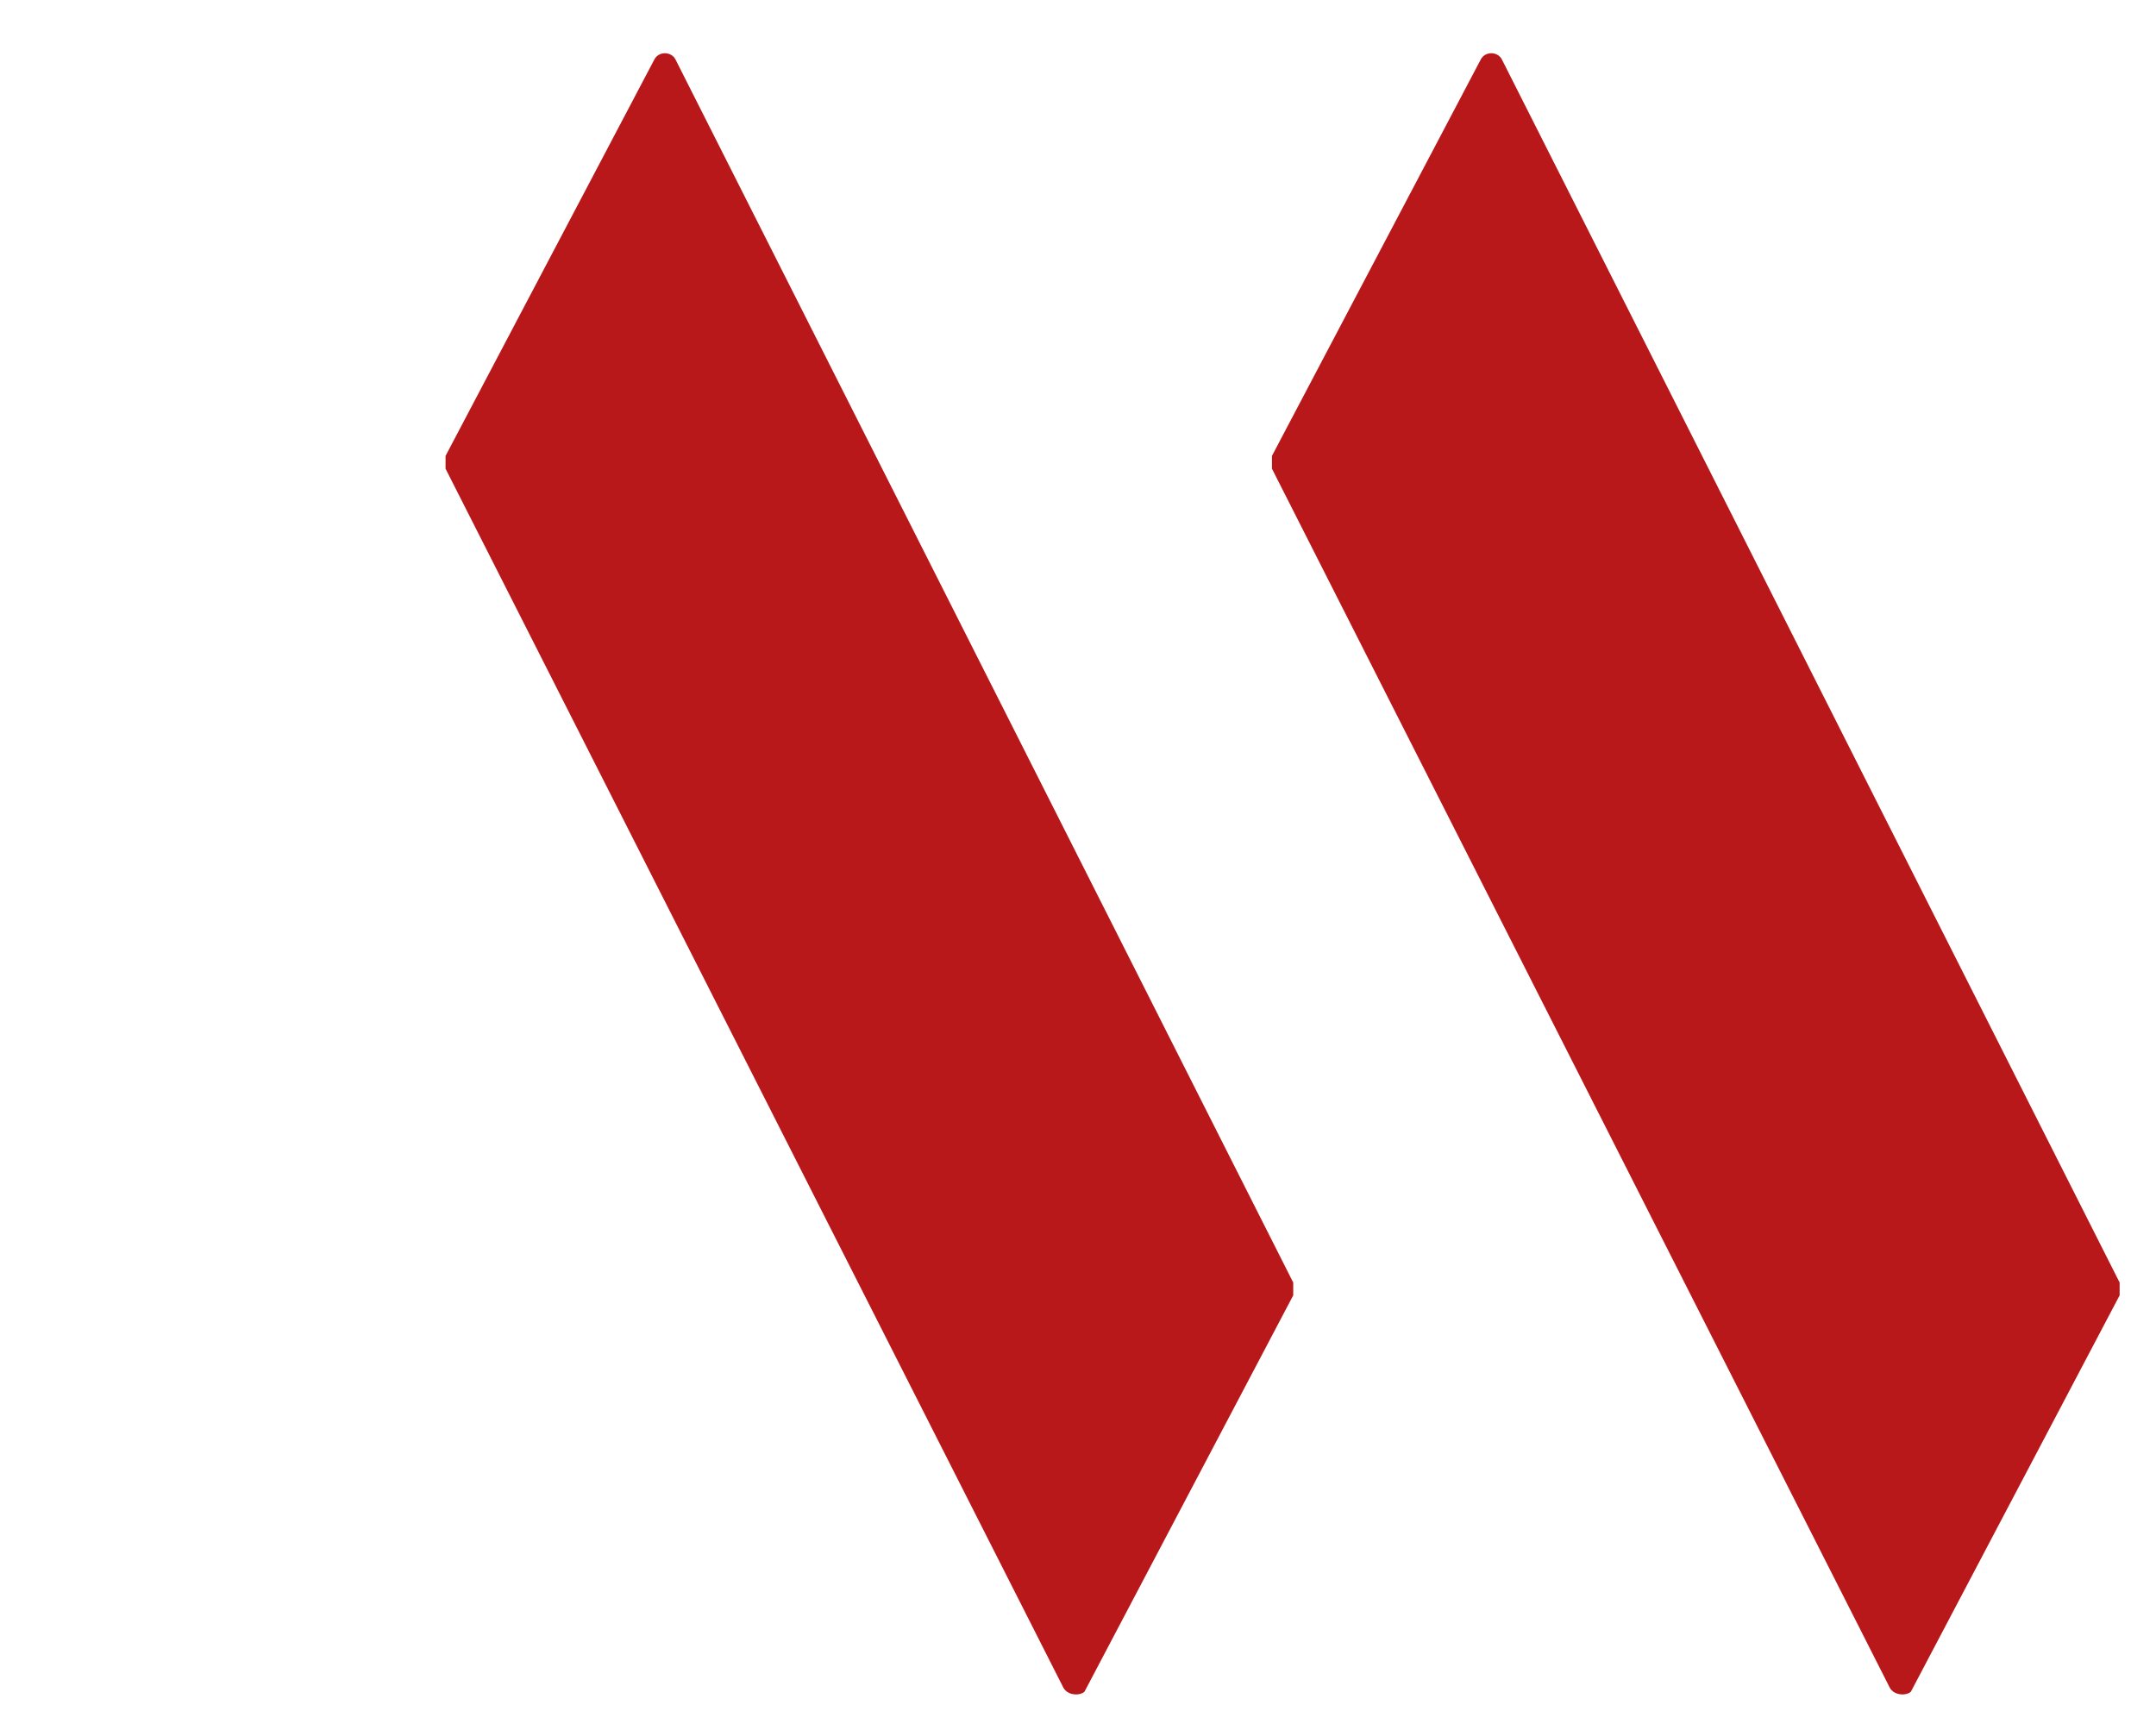 <svg width="162" height="130" viewBox="0 0 162 130" fill="none" xmlns="http://www.w3.org/2000/svg">
<g filter="url(#filter0_d)">
<path d="M19.675 123.425C19.355 123.105 14.554 120.544 14.554 120.544C14.554 120.544 -7.851 106.136 4.952 80.202L14.554 64.194L19.035 66.755C19.035 66.755 40.16 78.281 30.558 105.176L19.675 123.425Z" fill="white"/>
<path d="M78.889 122.785L32.478 31.216C32.478 30.896 32.478 30.576 32.478 30.256L48.162 0.48C48.482 -0.16 49.442 -0.16 49.762 0.48L96.173 92.369C96.173 92.689 96.173 93.009 96.173 93.329L80.49 123.105C80.169 123.425 79.209 123.425 78.889 122.785Z" fill="#B9181B"/>
<path d="M140.984 122.785L94.573 31.216C94.573 30.896 94.573 30.576 94.573 30.256L110.257 0.48C110.577 -0.16 111.537 -0.16 111.857 0.48L158.268 92.369C158.268 92.689 158.268 93.009 158.268 93.329L142.585 123.105C142.265 123.425 141.304 123.425 140.984 122.785Z" fill="#B9181B"/>
</g>
<defs>
<filter id="filter0_d" x="0" y="0" width="161.268" height="129.425" filterUnits="userSpaceOnUse" color-interpolation-filters="sRGB">
<feFlood flood-opacity="0" result="BackgroundImageFix"/>
<feColorMatrix in="SourceAlpha" type="matrix" values="0 0 0 0 0 0 0 0 0 0 0 0 0 0 0 0 0 0 127 0"/>
<feOffset dx="1" dy="4"/>
<feGaussianBlur stdDeviation="1"/>
<feColorMatrix type="matrix" values="0 0 0 0 0 0 0 0 0 0 0 0 0 0 0 0 0 0 0.75 0"/>
<feBlend mode="normal" in2="BackgroundImageFix" result="effect1_dropShadow"/>
<feBlend mode="normal" in="SourceGraphic" in2="effect1_dropShadow" result="shape"/>
</filter>
</defs>
</svg>
